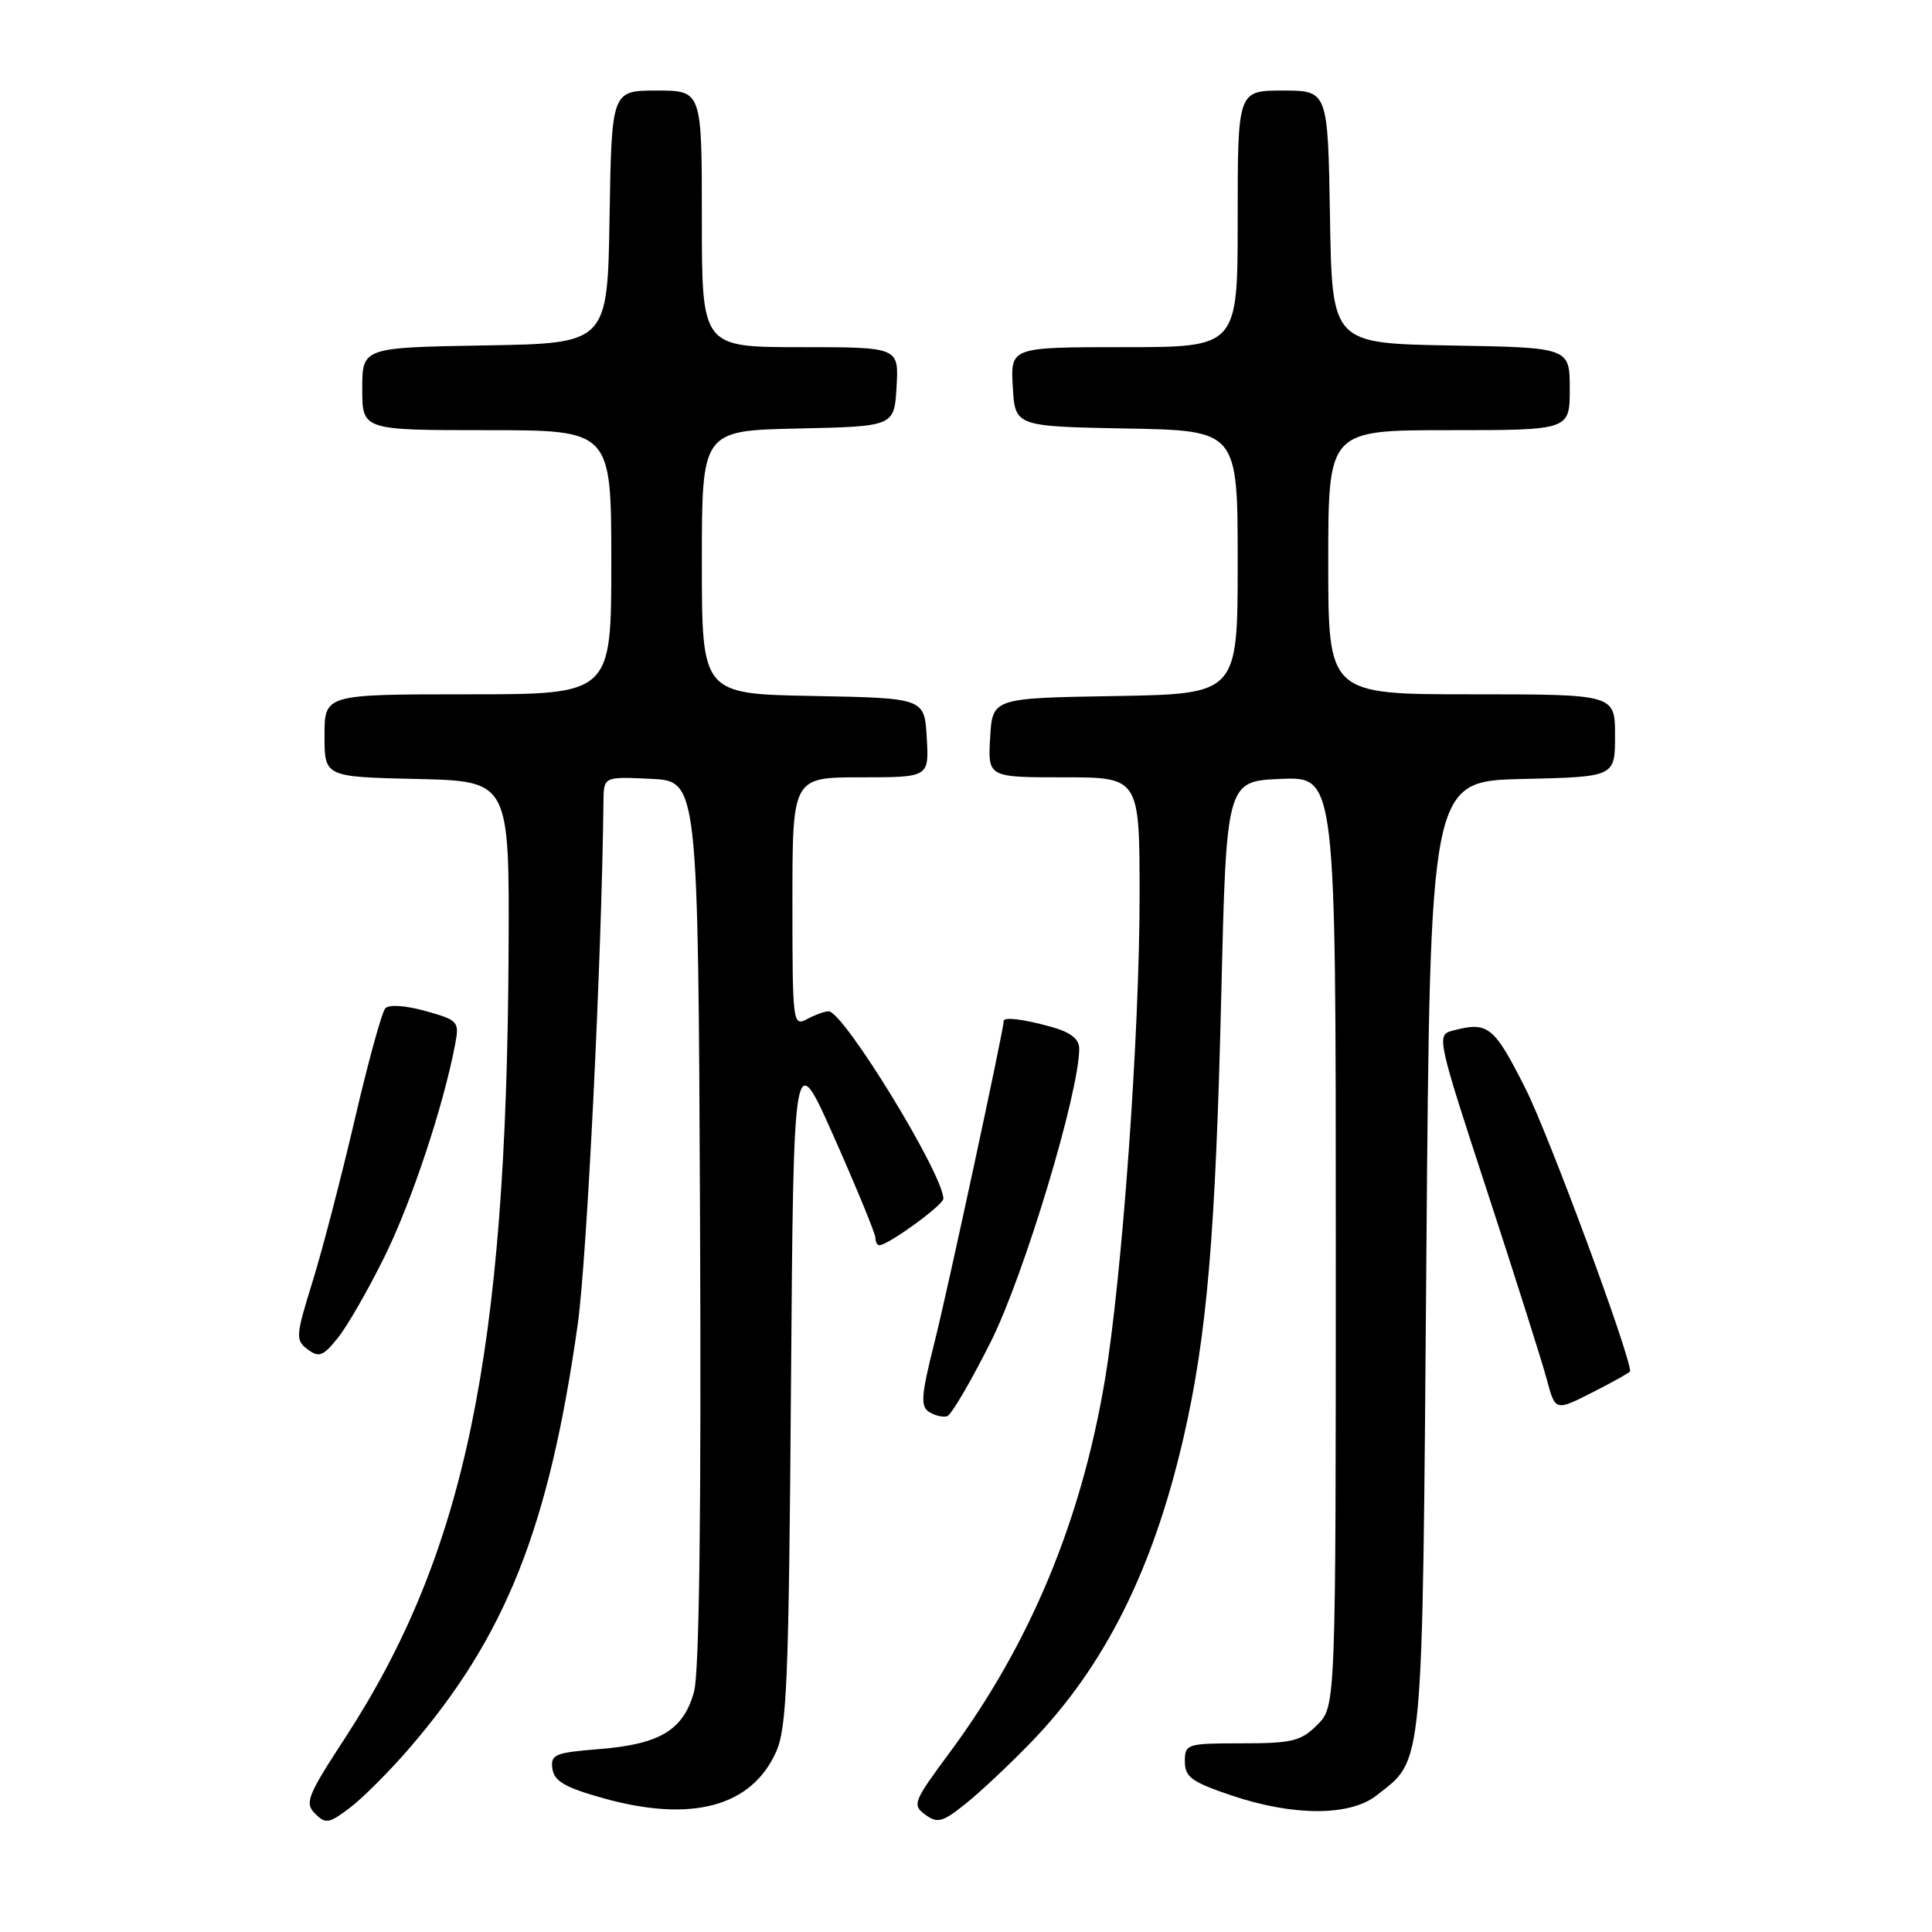 <?xml version="1.0" encoding="UTF-8" standalone="no"?>
<!DOCTYPE svg PUBLIC "-//W3C//DTD SVG 1.1//EN" "http://www.w3.org/Graphics/SVG/1.1/DTD/svg11.dtd" >
<svg xmlns="http://www.w3.org/2000/svg" xmlns:xlink="http://www.w3.org/1999/xlink" version="1.1" viewBox="0 0 256 256">
 <g >
 <path fill="currentColor"
d=" M 54.20 231.70 C 67.03 216.83 72.73 202.49 76.55 175.50 C 77.77 166.84 79.74 126.91 79.96 106.20 C 80.00 102.90 80.00 102.90 86.25 103.20 C 92.50 103.50 92.50 103.50 92.76 161.86 C 92.93 200.20 92.66 221.56 91.97 224.12 C 90.60 229.22 87.49 231.11 79.45 231.76 C 73.50 232.23 72.93 232.48 73.20 234.38 C 73.44 236.03 74.88 236.86 80.00 238.29 C 91.63 241.52 99.56 239.40 102.82 232.17 C 104.27 228.97 104.52 222.77 104.81 183.53 C 105.15 138.56 105.15 138.56 110.57 150.80 C 113.56 157.54 116.00 163.49 116.00 164.02 C 116.00 164.56 116.23 165.00 116.52 165.00 C 117.67 165.00 125.00 159.67 125.00 158.84 C 125.00 155.60 111.77 134.00 109.79 134.00 C 109.28 134.00 108.00 134.47 106.93 135.04 C 105.06 136.04 105.00 135.57 105.00 119.54 C 105.00 103.00 105.00 103.00 114.05 103.00 C 123.10 103.00 123.10 103.00 122.80 97.75 C 122.50 92.50 122.50 92.50 107.75 92.22 C 93.00 91.95 93.00 91.95 93.00 74.50 C 93.00 57.06 93.00 57.06 105.75 56.78 C 118.50 56.50 118.50 56.50 118.80 51.25 C 119.10 46.00 119.10 46.00 106.05 46.00 C 93.00 46.00 93.00 46.00 93.00 29.00 C 93.00 12.00 93.00 12.00 87.02 12.00 C 81.05 12.00 81.05 12.00 80.77 28.75 C 80.50 45.50 80.50 45.50 64.25 45.77 C 48.00 46.05 48.00 46.05 48.00 51.52 C 48.00 57.00 48.00 57.00 64.50 57.00 C 81.00 57.00 81.00 57.00 81.00 74.50 C 81.00 92.00 81.00 92.00 62.00 92.00 C 43.00 92.00 43.00 92.00 43.00 97.47 C 43.00 102.94 43.00 102.94 55.25 103.22 C 67.50 103.50 67.50 103.50 67.39 126.00 C 67.13 179.48 61.63 205.89 45.66 230.39 C 40.72 237.96 40.35 238.92 41.75 240.32 C 43.15 241.72 43.60 241.64 46.40 239.51 C 48.11 238.21 51.61 234.69 54.20 231.70 Z  M 136.65 230.83 C 146.40 220.75 152.80 207.95 156.82 190.50 C 159.92 177.07 161.07 163.57 161.82 132.00 C 162.50 103.50 162.50 103.50 169.75 103.21 C 177.00 102.91 177.00 102.91 177.00 164.50 C 177.00 226.09 177.00 226.09 174.55 228.55 C 172.37 230.72 171.22 231.00 164.55 231.00 C 157.24 231.00 157.00 231.08 157.00 233.41 C 157.00 235.47 157.90 236.12 163.19 237.91 C 171.38 240.67 178.87 240.67 182.39 237.91 C 188.70 232.94 188.45 235.65 189.00 166.50 C 189.50 103.50 189.50 103.50 201.75 103.22 C 214.00 102.94 214.00 102.94 214.00 97.47 C 214.00 92.00 214.00 92.00 195.00 92.00 C 176.00 92.00 176.00 92.00 176.00 74.50 C 176.00 57.00 176.00 57.00 192.00 57.00 C 208.00 57.00 208.00 57.00 208.00 51.53 C 208.00 46.05 208.00 46.05 192.25 45.78 C 176.50 45.50 176.50 45.50 176.23 28.75 C 175.95 12.00 175.95 12.00 169.98 12.00 C 164.00 12.00 164.00 12.00 164.00 29.00 C 164.00 46.00 164.00 46.00 148.95 46.00 C 133.90 46.00 133.90 46.00 134.20 51.25 C 134.50 56.50 134.50 56.50 149.25 56.78 C 164.00 57.05 164.00 57.05 164.00 74.50 C 164.00 91.95 164.00 91.95 147.75 92.23 C 131.50 92.50 131.50 92.50 131.20 97.75 C 130.90 103.00 130.90 103.00 140.95 103.00 C 151.00 103.00 151.00 103.00 151.00 118.75 C 151.00 137.09 148.68 169.35 146.38 183.00 C 143.23 201.66 136.44 217.91 125.78 232.30 C 121.02 238.72 120.85 239.17 122.60 240.45 C 124.23 241.64 124.89 241.46 127.98 238.98 C 129.92 237.43 133.82 233.76 136.65 230.83 Z  M 131.32 177.72 C 135.73 168.89 143.00 144.77 143.00 138.96 C 143.00 137.66 141.87 136.78 139.25 136.05 C 135.60 135.04 133.00 134.72 133.00 135.28 C 133.00 136.42 125.51 171.21 123.83 177.85 C 122.06 184.88 121.94 186.35 123.11 187.09 C 123.87 187.57 124.95 187.83 125.50 187.66 C 126.05 187.49 128.67 183.02 131.32 177.72 Z  M 216.00 181.70 C 216.00 179.49 205.22 150.37 202.14 144.25 C 197.92 135.89 197.18 135.31 192.39 136.59 C 190.34 137.14 190.48 137.79 197.05 157.83 C 200.77 169.20 204.32 180.41 204.95 182.75 C 206.08 187.00 206.08 187.00 211.04 184.48 C 213.77 183.10 216.00 181.84 216.00 181.70 Z  M 50.96 166.50 C 54.54 159.26 58.77 146.52 60.31 138.37 C 60.88 135.36 60.73 135.18 56.40 133.97 C 53.76 133.23 51.55 133.08 51.06 133.60 C 50.60 134.10 48.77 140.74 47.00 148.37 C 45.22 155.99 42.71 165.67 41.40 169.87 C 39.17 177.06 39.14 177.58 40.77 178.80 C 42.26 179.92 42.81 179.71 44.75 177.30 C 46.00 175.76 48.79 170.90 50.96 166.50 Z "/>
</g>
</svg>